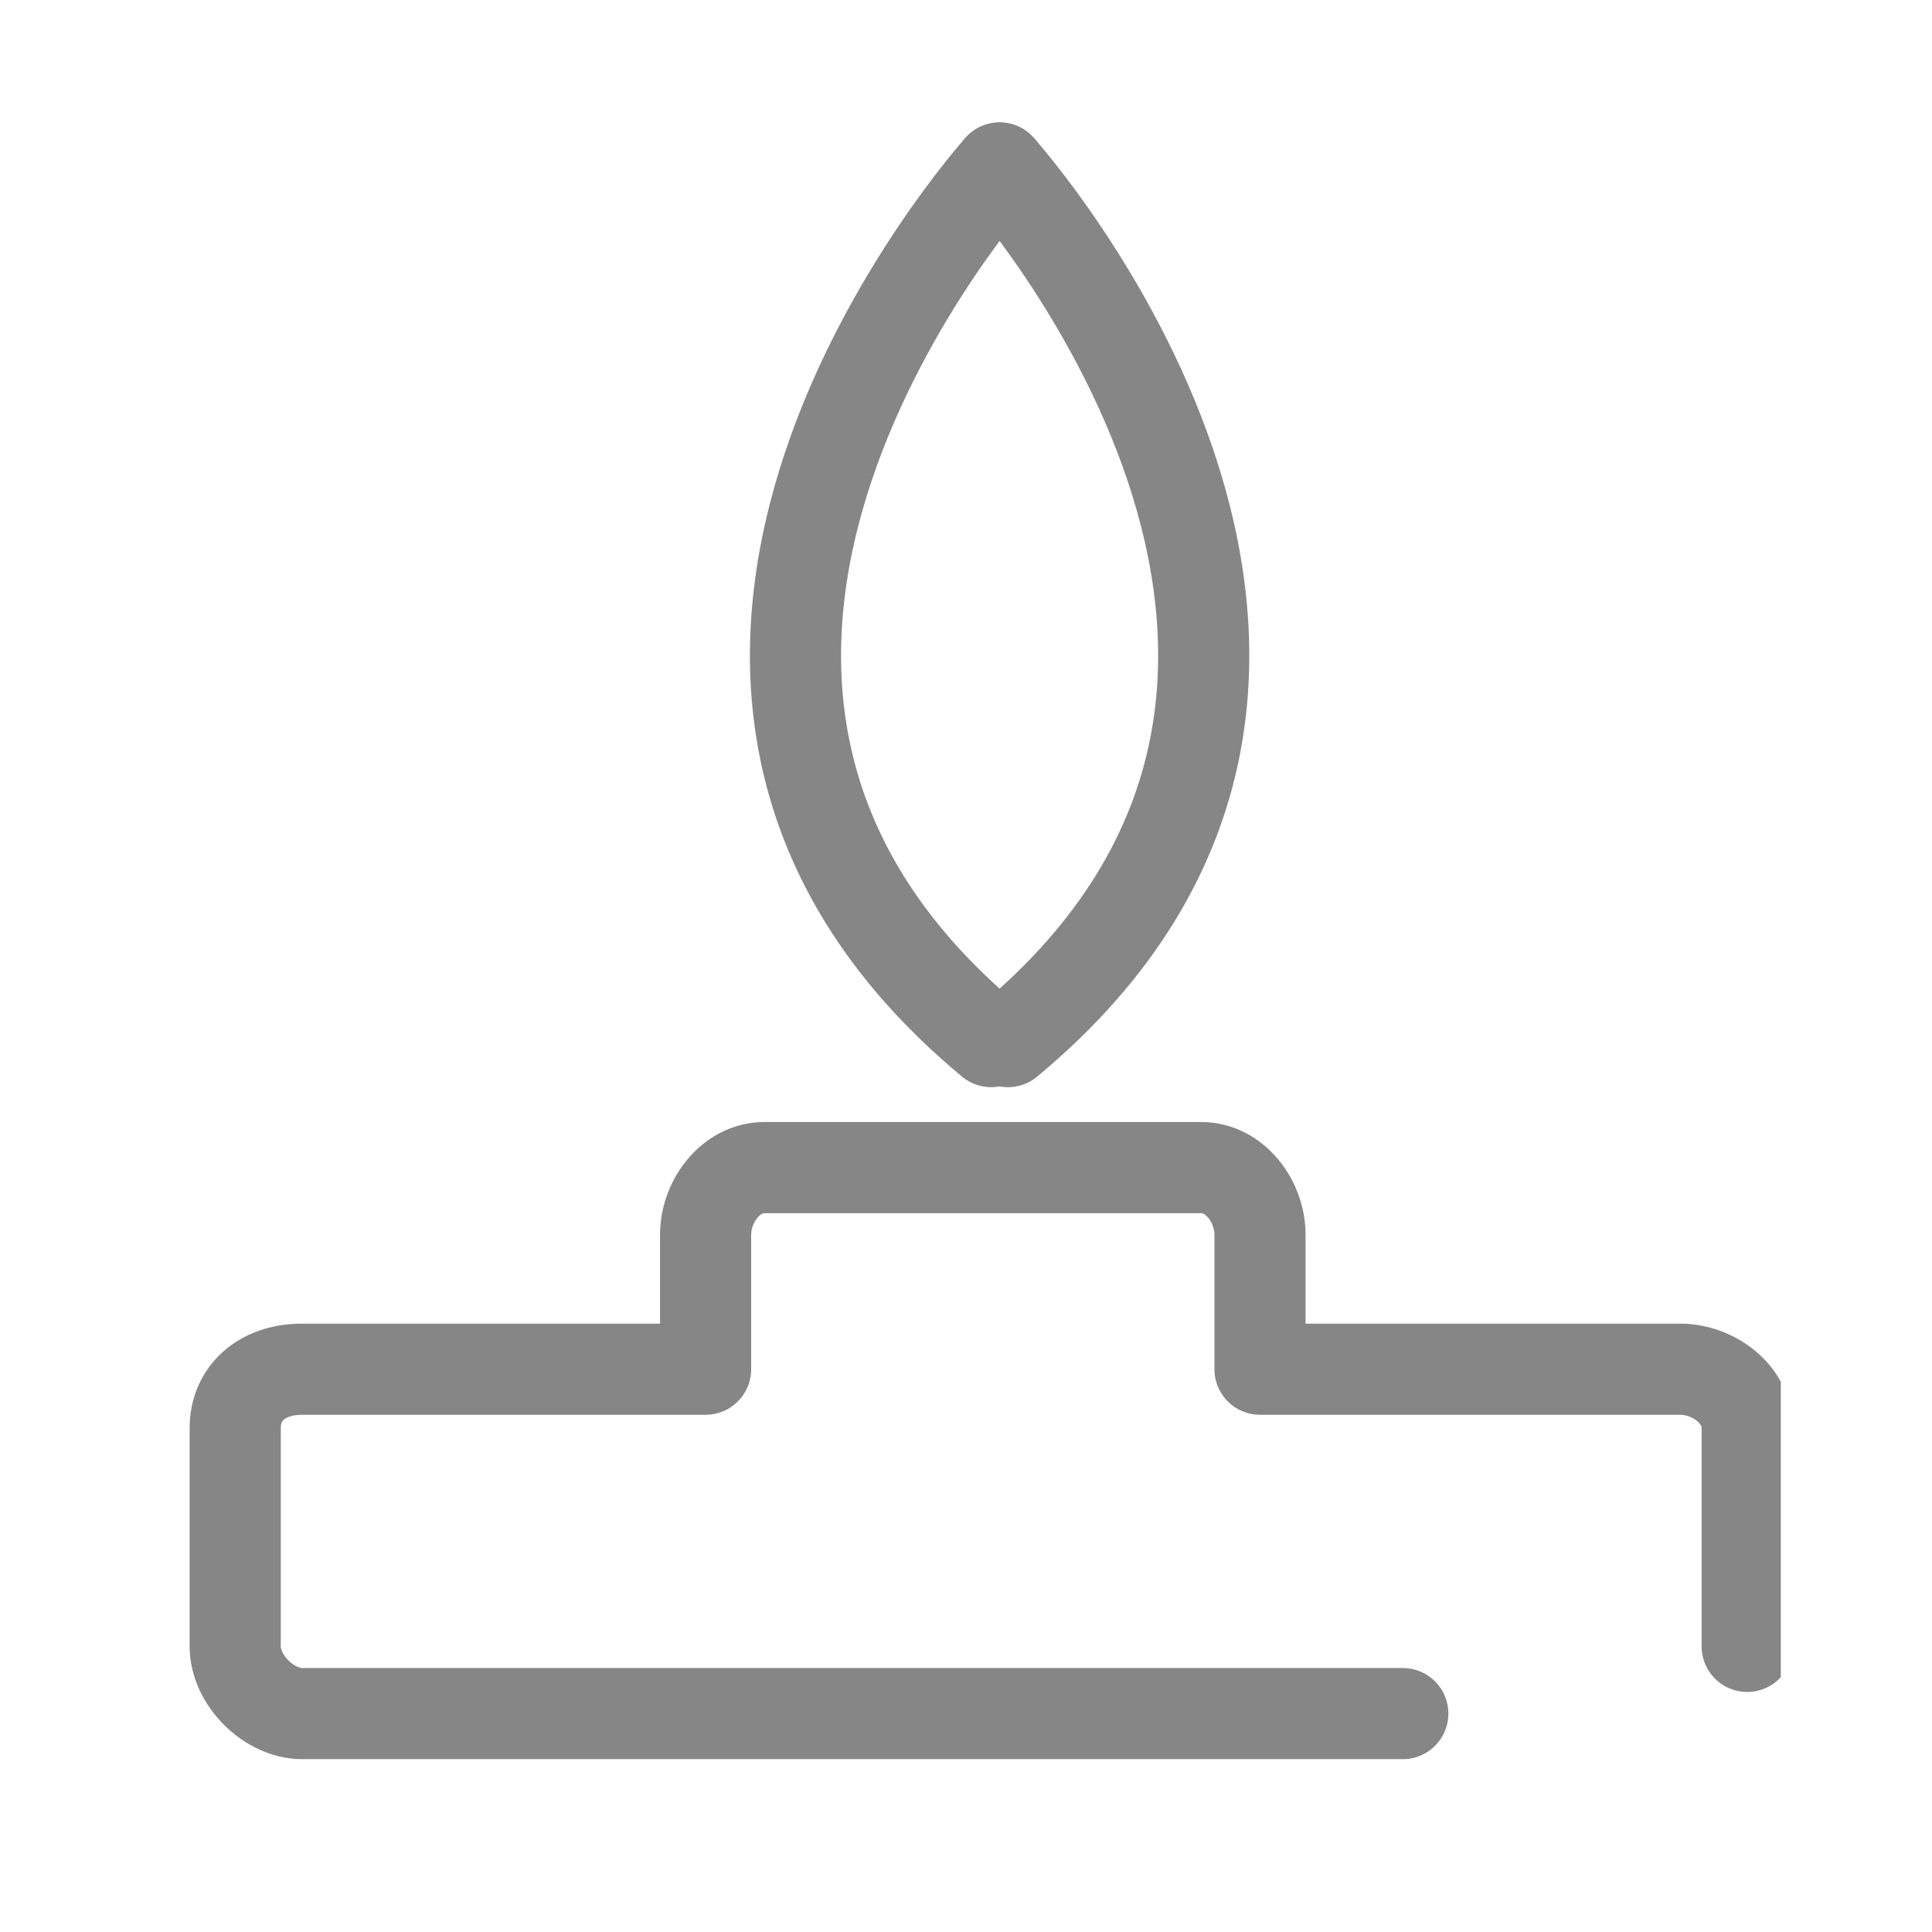 <?xml version="1.0" encoding="utf-8"?>
<!-- Generator: Adobe Illustrator 18.0.0, SVG Export Plug-In . SVG Version: 6.00 Build 0)  -->
<!DOCTYPE svg PUBLIC "-//W3C//DTD SVG 1.1//EN" "http://www.w3.org/Graphics/SVG/1.1/DTD/svg11.dtd">
<svg version="1.1" id="Слой_1" xmlns="http://www.w3.org/2000/svg" xmlns:xlink="http://www.w3.org/1999/xlink" x="0px" y="0px"
	 viewBox="0 0 23 23" enable-background="new 0 0 23 23" xml:space="preserve">
<g>
	<defs>
		<rect id="SVGID_1_" x="1.2" y="0.4" width="20" height="21.6"/>
	</defs>
	<clipPath id="SVGID_2_">
		<use xlink:href="#SVGID_1_"  overflow="visible"/>
	</clipPath>
	
		<path clip-path="url(#SVGID_2_)" fill="none" stroke="#868686" stroke-width="1.085" stroke-linecap="round" stroke-linejoin="round" stroke-miterlimit="10" d="
		M11.9,2c0,0-5.4,6-0.1,10.4"/>
	
		<path clip-path="url(#SVGID_2_)" fill="none" stroke="#868686" stroke-width="1.085" stroke-linecap="round" stroke-linejoin="round" stroke-miterlimit="10" d="
		M11.9,2c0,0,5.4,6,0.1,10.4"/>
	
		<path clip-path="url(#SVGID_2_)" fill="none" stroke="#868686" stroke-width="1.085" stroke-linecap="round" stroke-linejoin="round" stroke-miterlimit="10" d="
		M16.7,20.4H3.6c-0.4,0-0.8-0.4-0.8-0.8V17c0-0.4,0.3-0.7,0.8-0.7h4.8v-1.6c0-0.4,0.3-0.8,0.7-0.8h5.2c0.4,0,0.7,0.4,0.7,0.8v1.6H20
		c0.4,0,0.8,0.3,0.8,0.7v2.6"/>
</g>
</svg>
